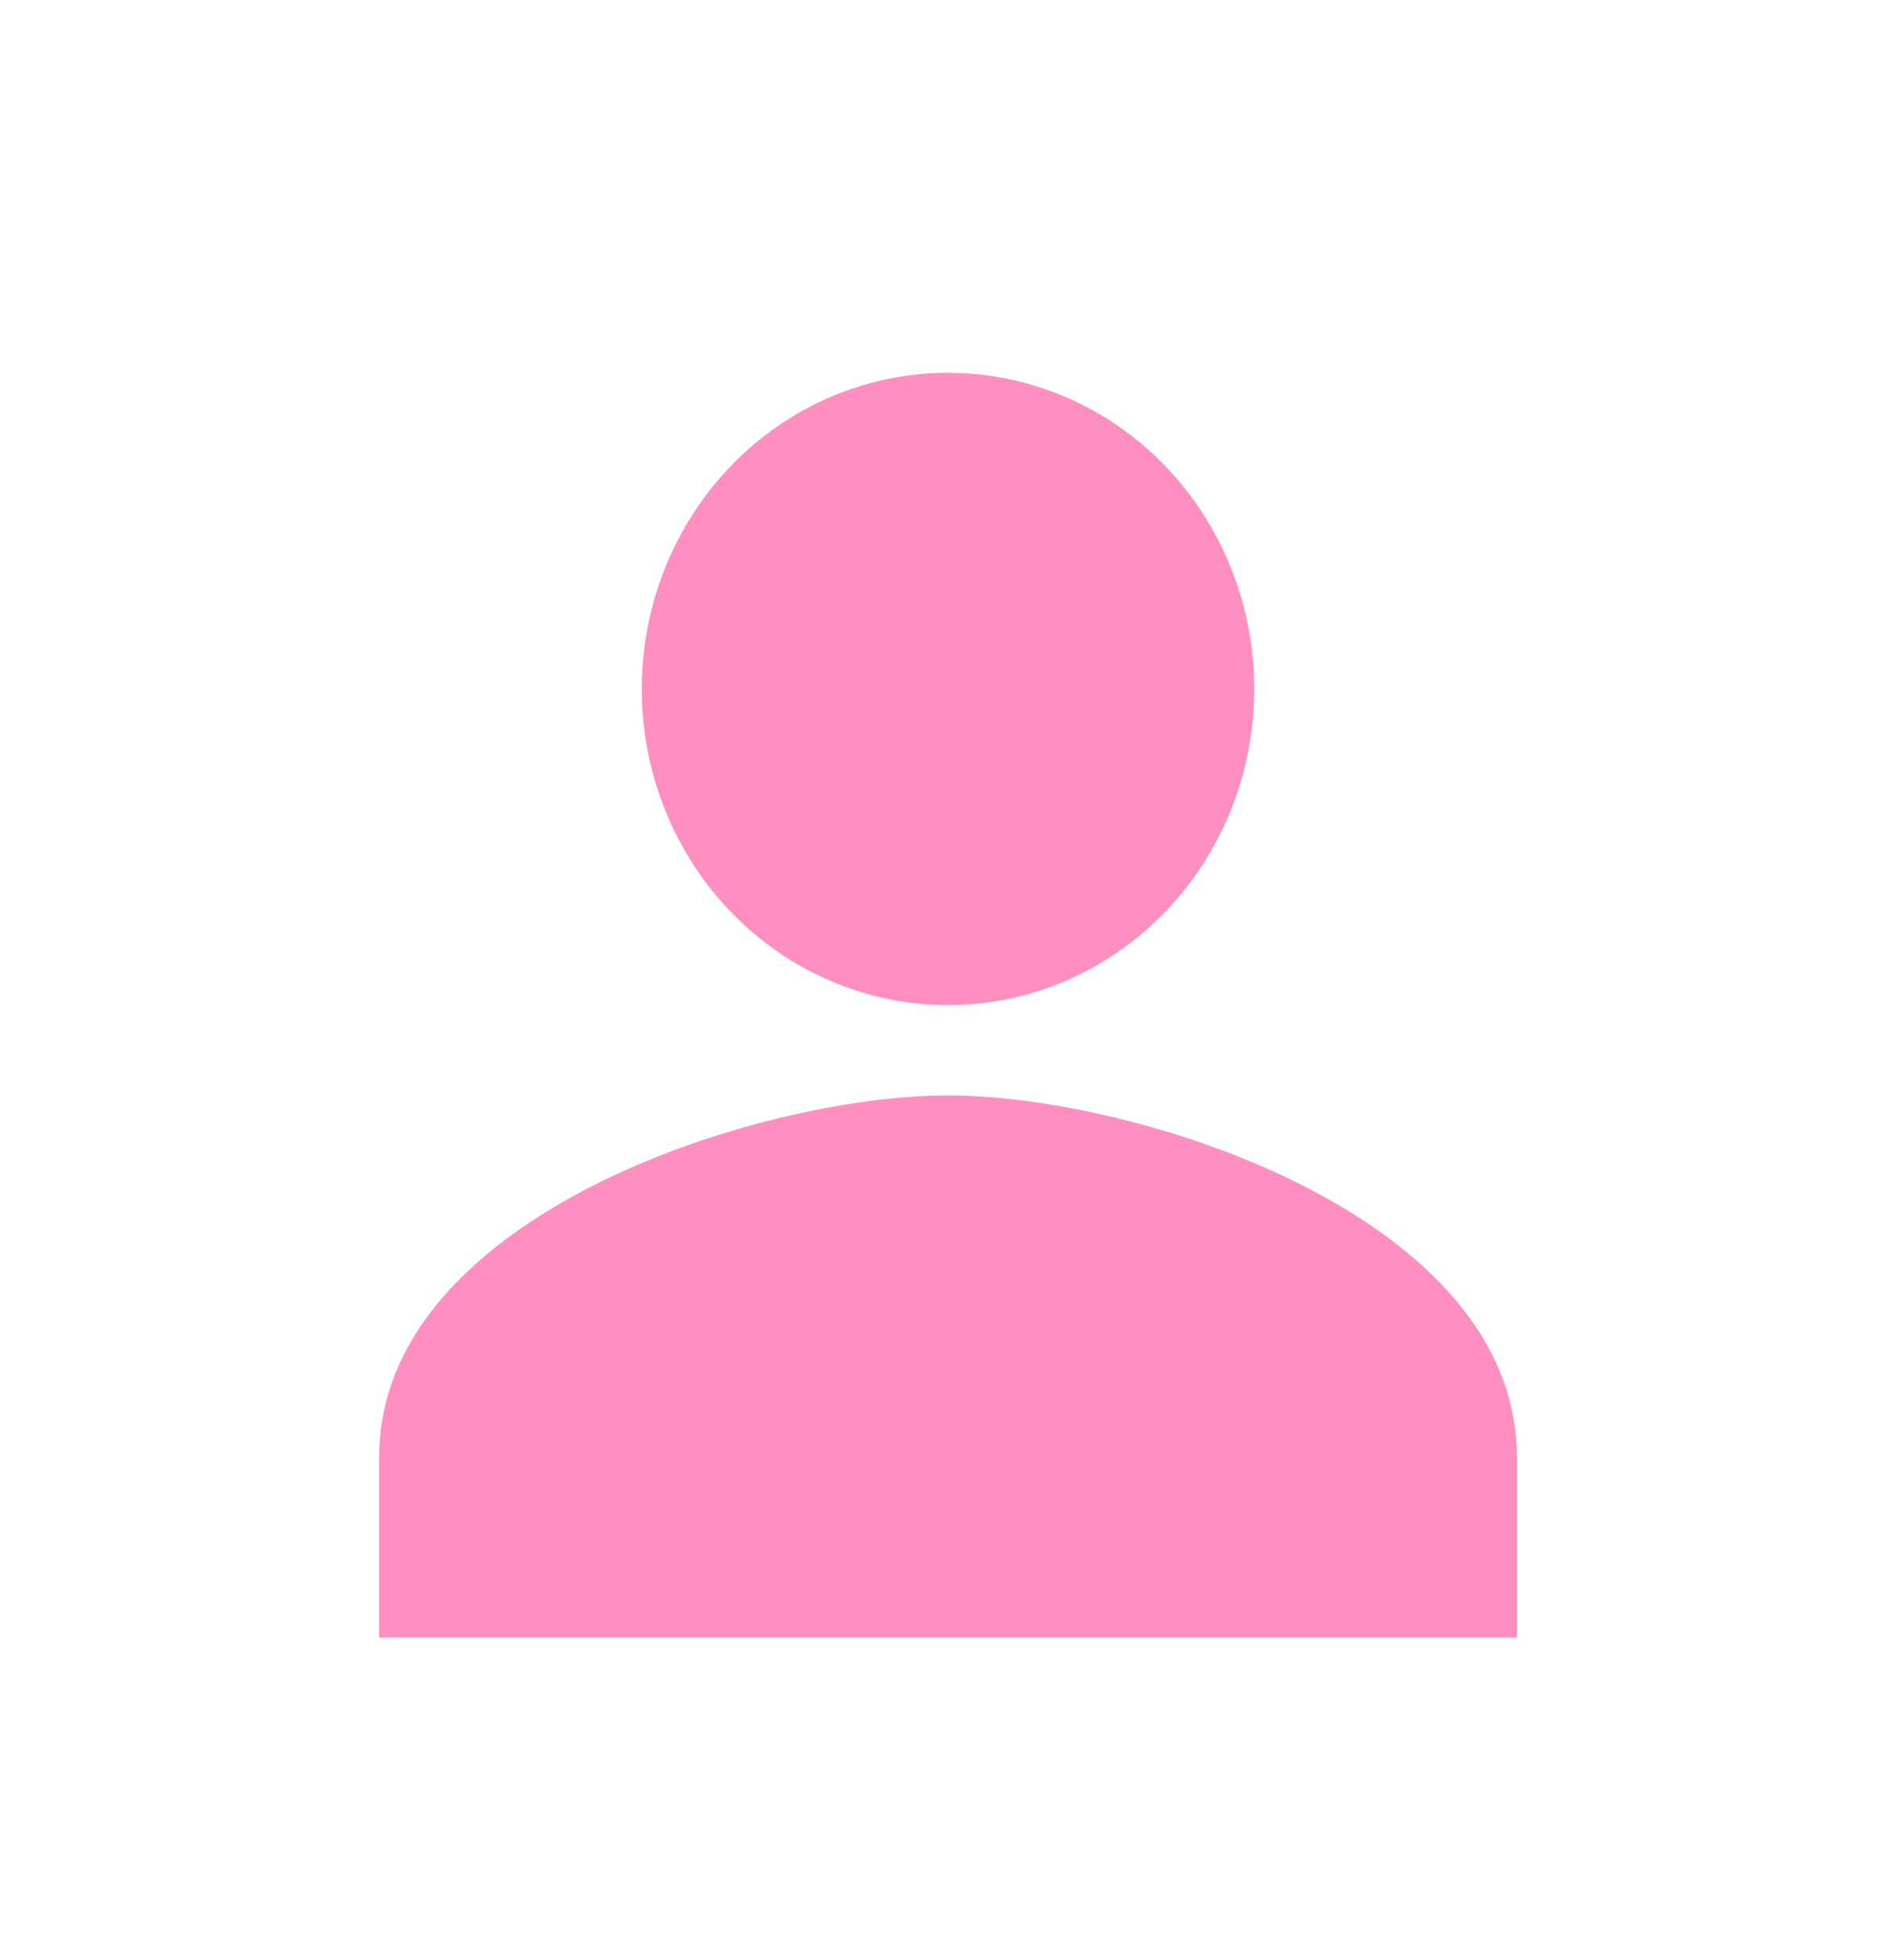 <svg width="30" height="31" viewBox="0 0 30 31" fill="none" xmlns="http://www.w3.org/2000/svg">
<path d="M15 15.895C15.959 15.895 16.895 15.601 17.692 15.052C18.489 14.502 19.11 13.722 19.477 12.808C19.844 11.894 19.94 10.889 19.753 9.919C19.566 8.949 19.105 8.058 18.427 7.359C17.749 6.66 16.886 6.184 15.945 5.991C15.005 5.798 14.031 5.897 13.146 6.275C12.26 6.654 11.503 7.294 10.971 8.117C10.438 8.939 10.154 9.906 10.154 10.895C10.154 12.221 10.664 13.492 11.573 14.43C12.482 15.368 13.715 15.895 15 15.895ZM15 17.323C11.996 17.323 6 19.237 6 23.037V25.895H24V23.037C24 19.237 18.004 17.323 15 17.323Z" fill="#FF8FC1"/>
</svg>
